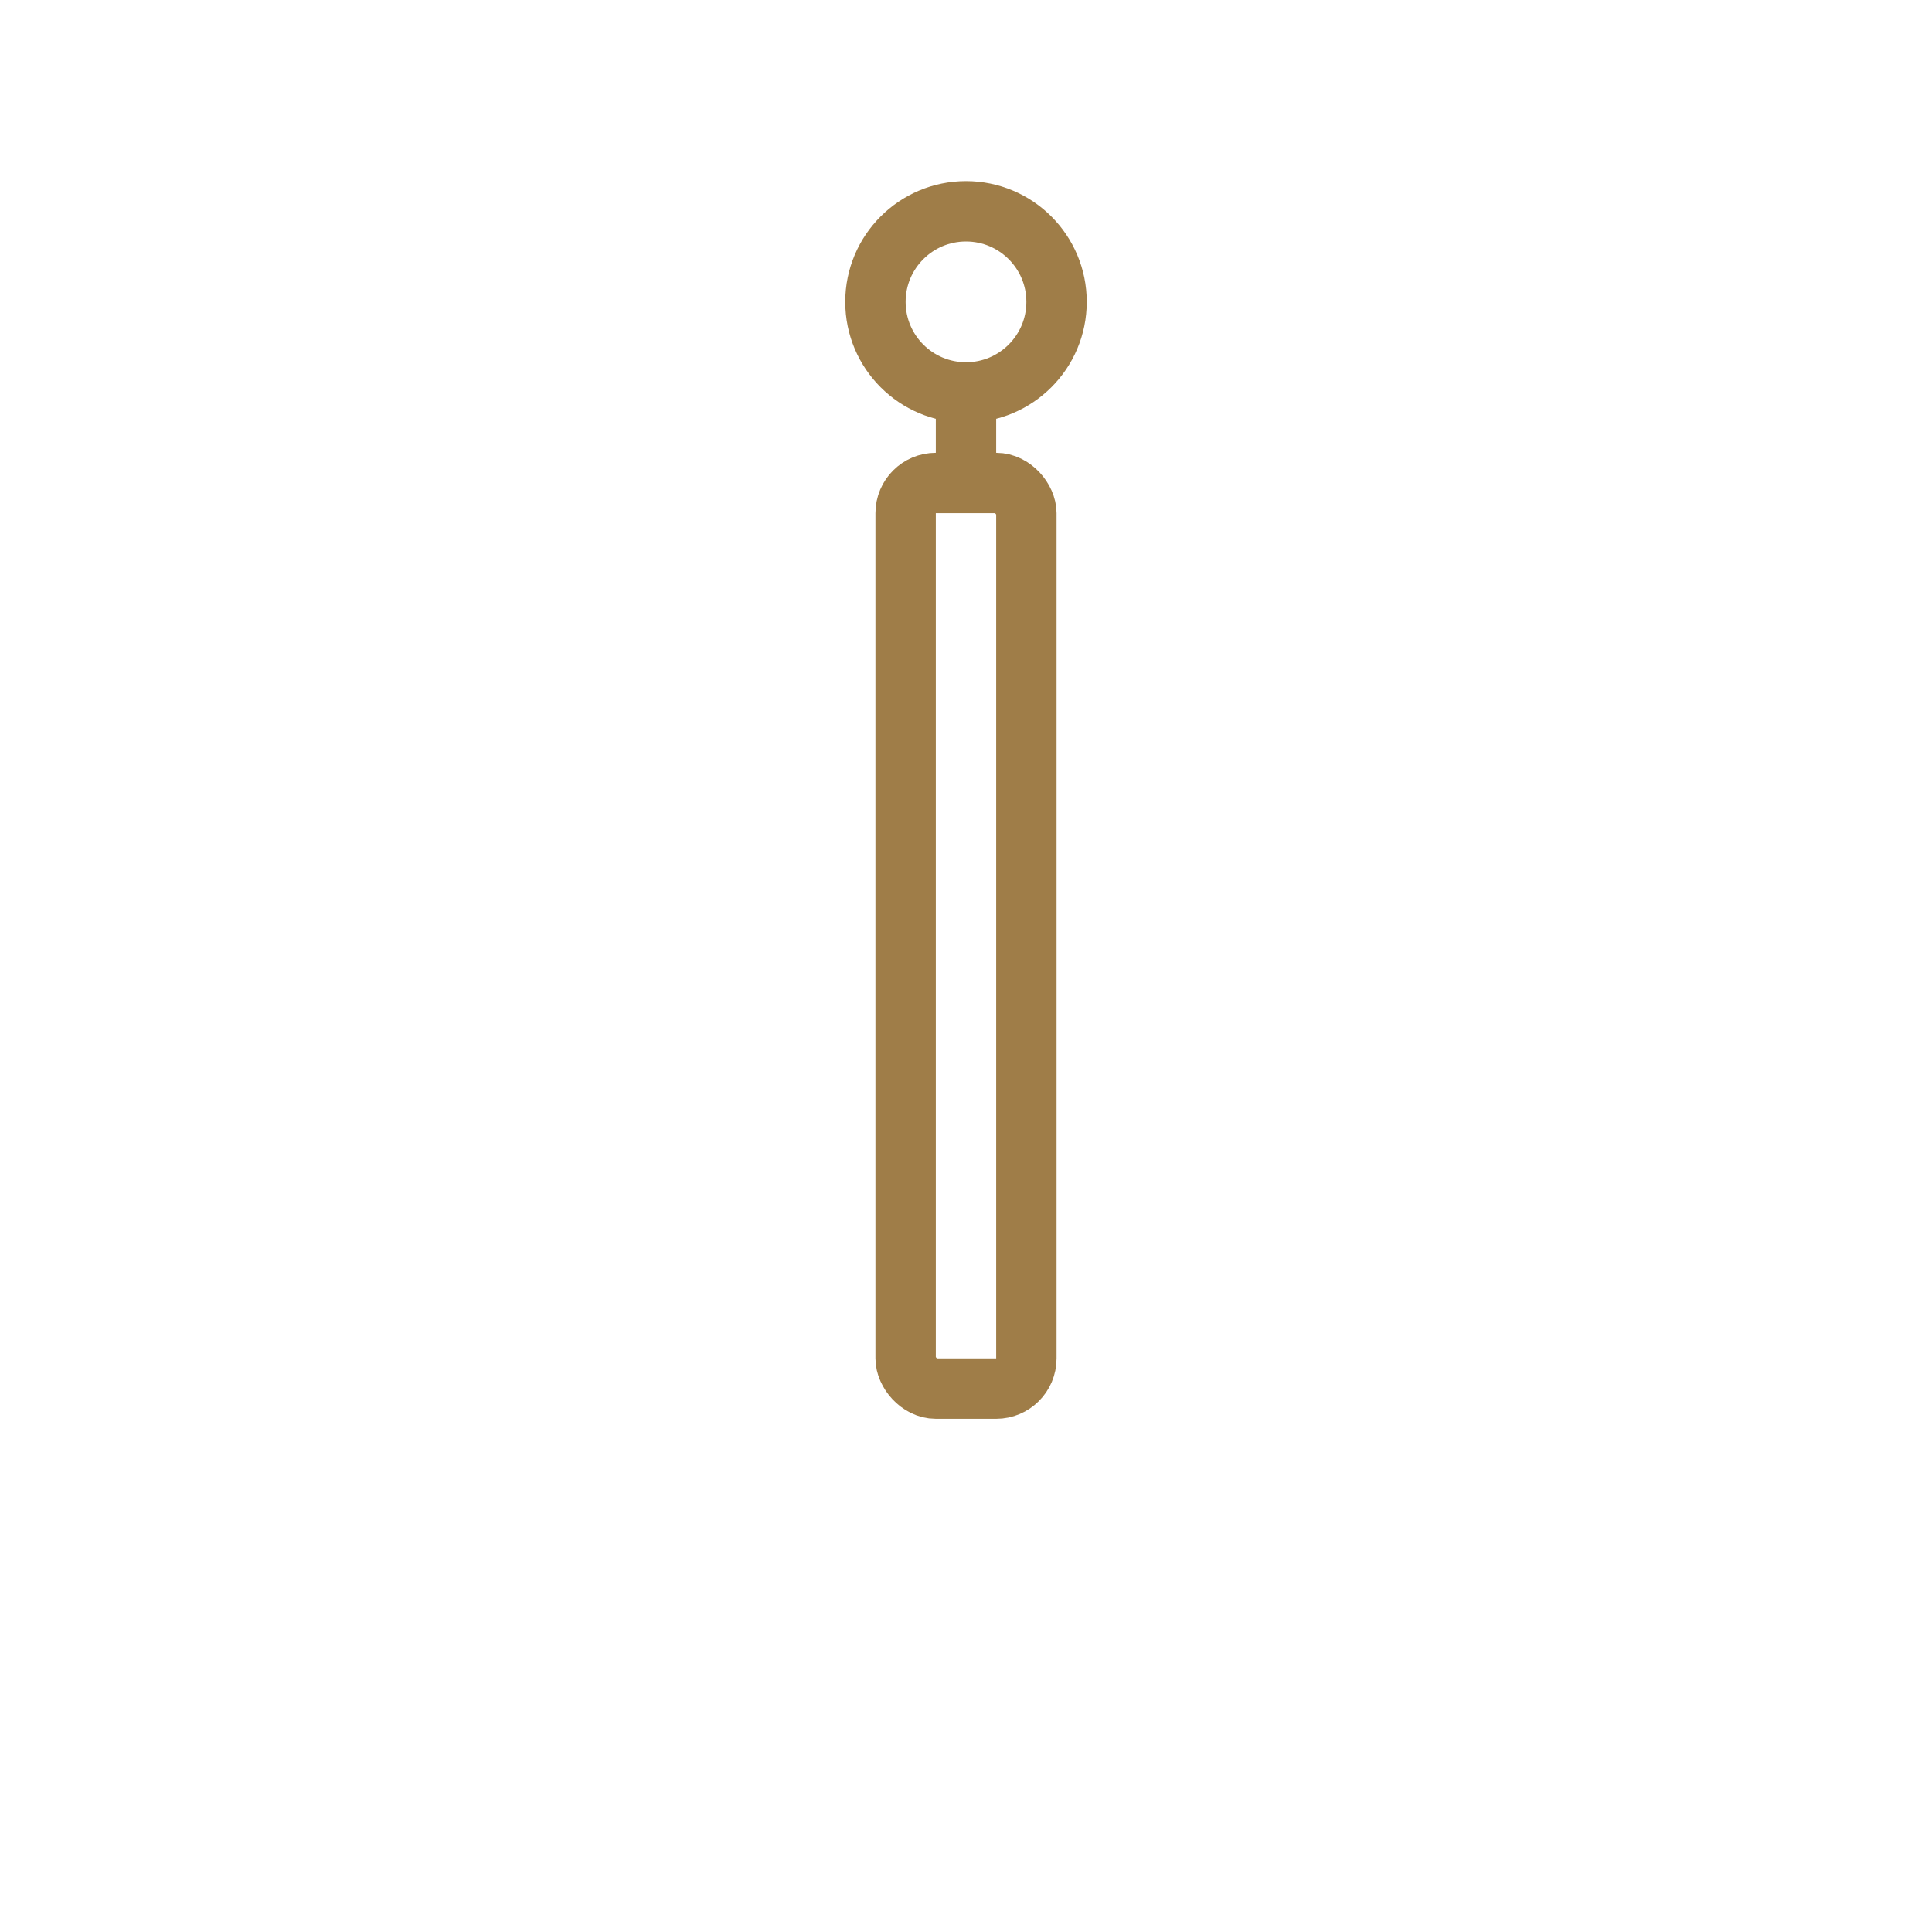 <svg width="100" height="100" viewBox="0 0 64 64" xmlns="http://www.w3.org/2000/svg" fill="none" stroke="#9f7d48" stroke-width="2">
  <!-- Chain Loop -->
  <circle cx="32" cy="10" r="3" fill="none" stroke="#9f7d48" />

  <!-- Connector -->
  <line x1="32" y1="13" x2="32" y2="16" />

  <!-- Vertical Bar Pendant -->
  <rect x="30" y="16" width="4" height="30" fill="none" stroke="#9f7d48" rx="1"/>
</svg>
